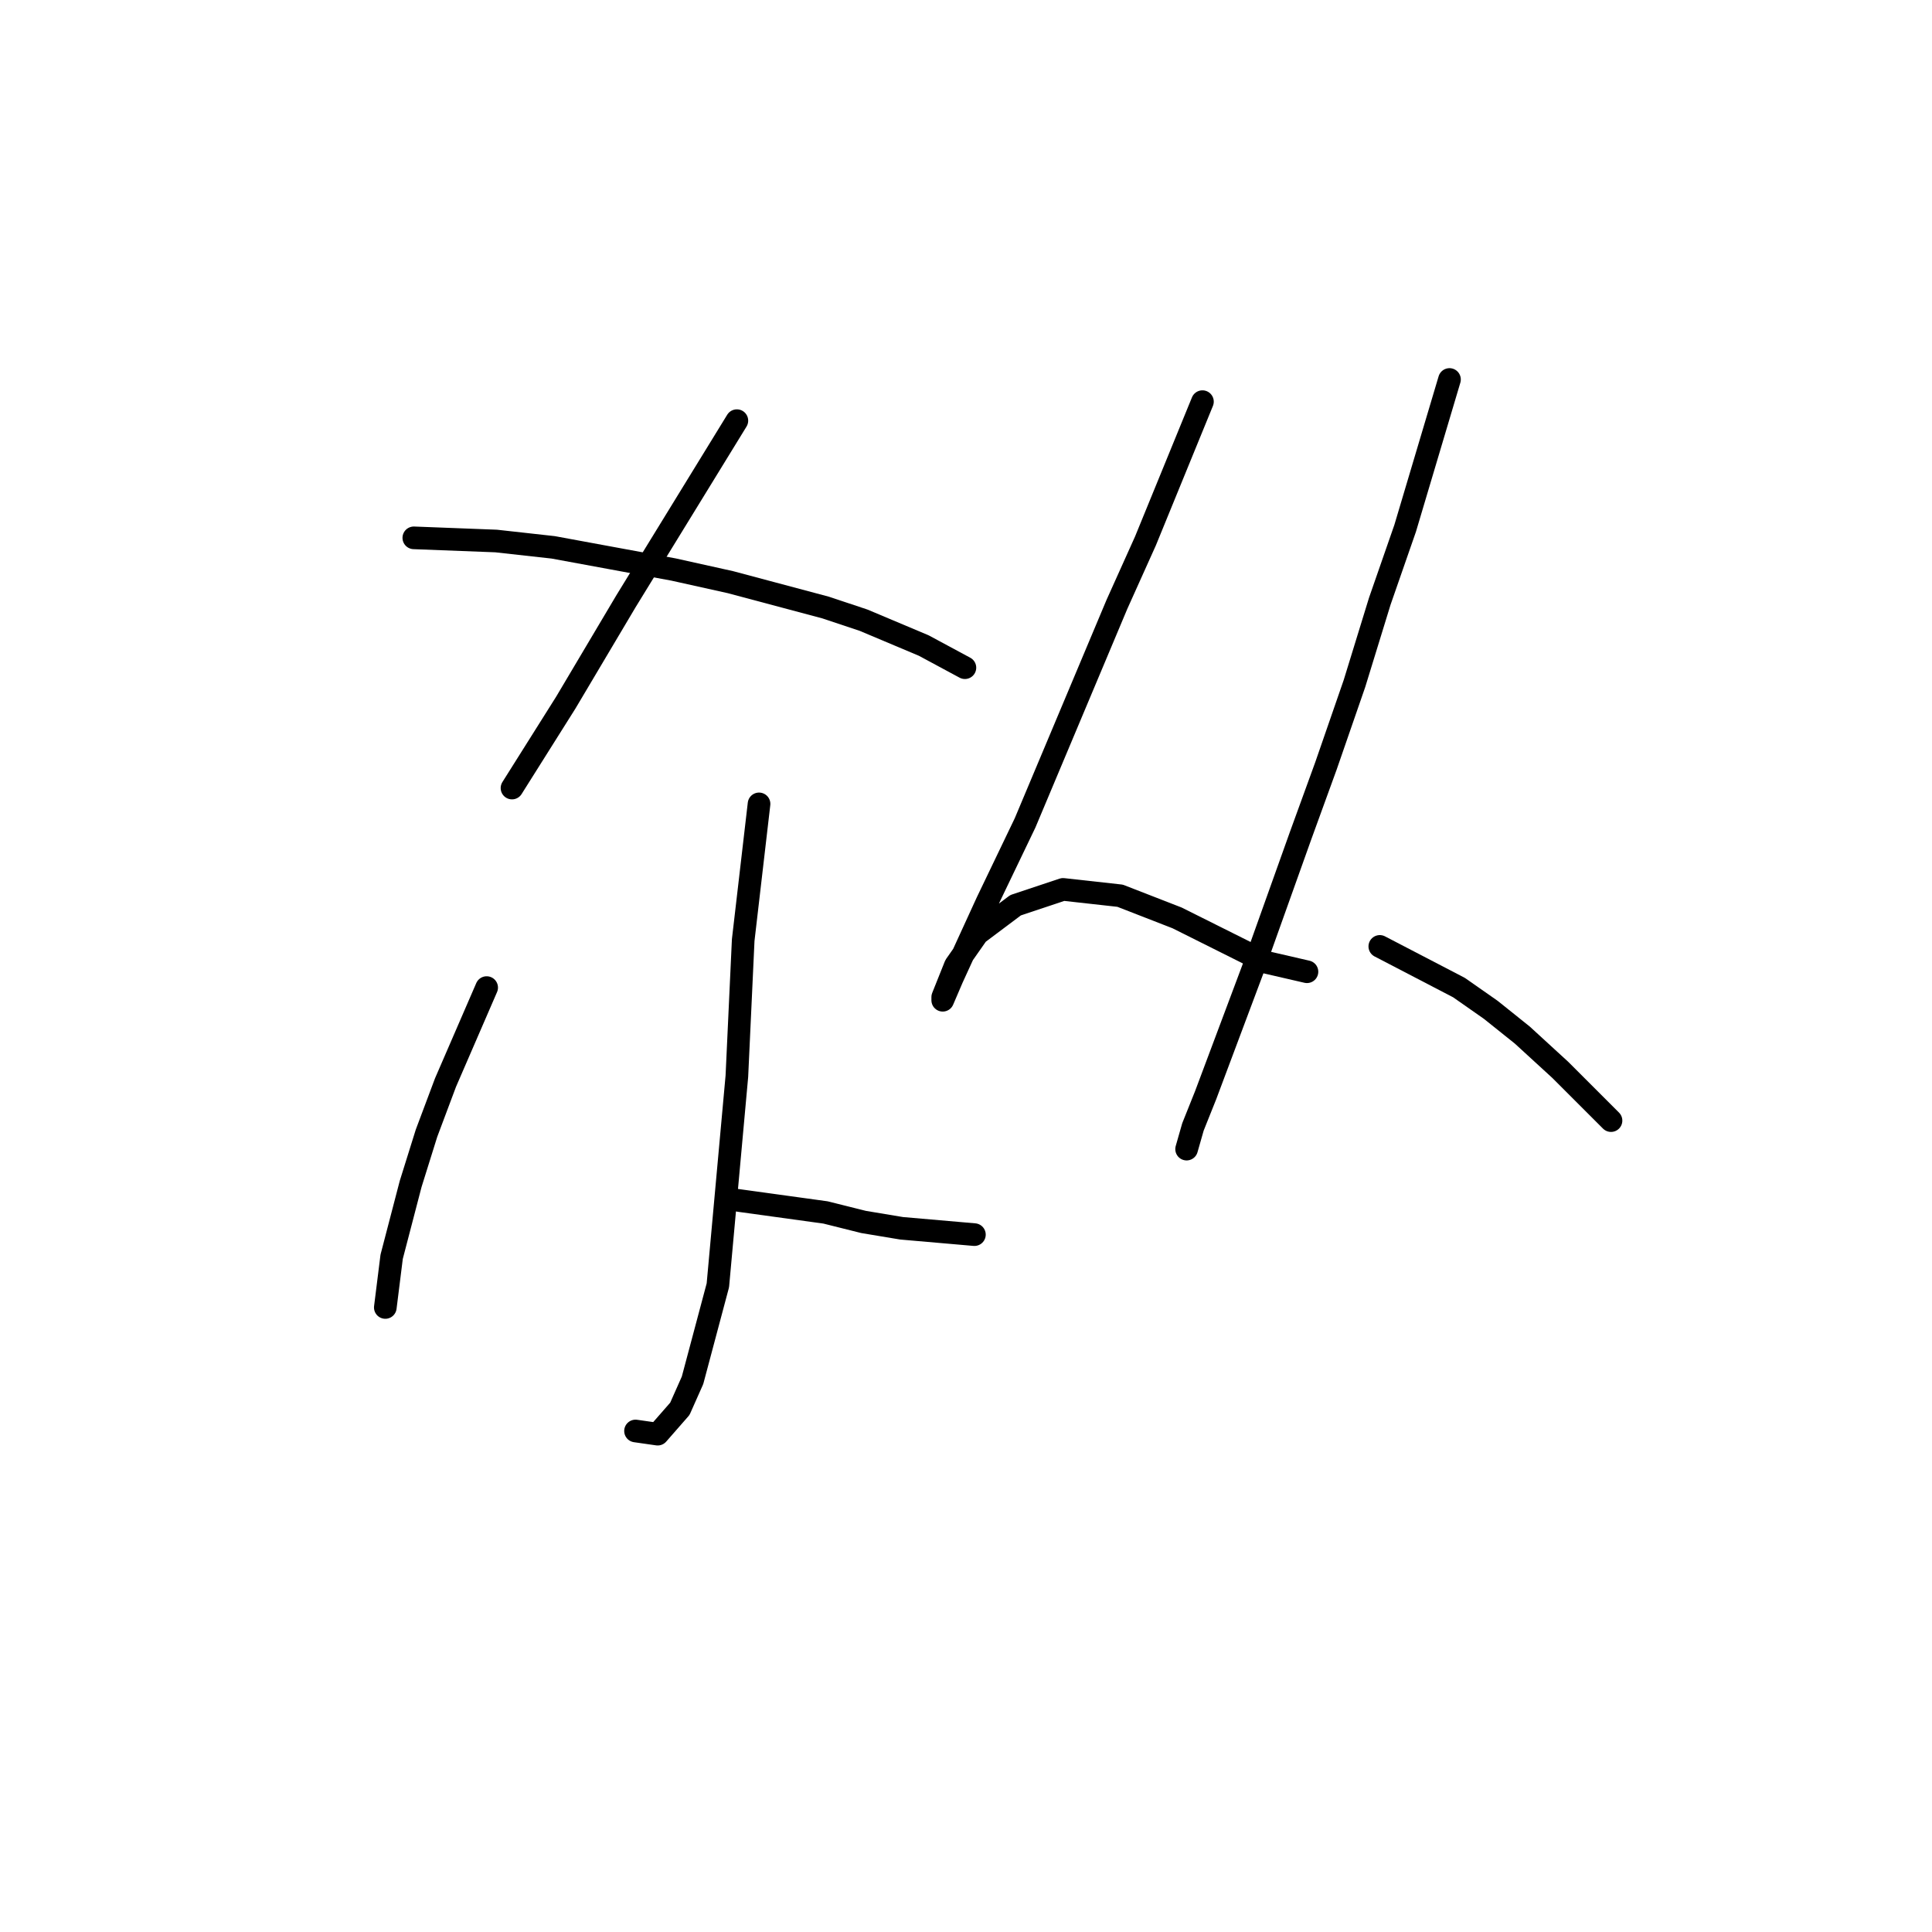 <?xml version="1.0" standalone="no"?>
    <svg width="256" height="256" xmlns="http://www.w3.org/2000/svg" version="1.1">
    <polyline stroke="black" stroke-width="3" stroke-linecap="round" fill="transparent" stroke-linejoin="round" points="97.639 55.739 82.951 79.66 74.977 93.09 67.843 104.421 67.843 104.421 " />
        <polyline stroke="black" stroke-width="3" stroke-linecap="round" fill="transparent" stroke-linejoin="round" points="54.833 71.267 65.744 71.687 73.298 72.526 89.246 75.464 96.8 77.142 109.39 80.5 114.426 82.178 122.399 85.536 127.855 88.473 127.855 88.473 " />
        <polyline stroke="black" stroke-width="3" stroke-linecap="round" fill="transparent" stroke-linejoin="round" points="100.577 106.519 98.478 124.565 97.639 142.61 95.121 170.308 91.764 182.898 90.085 186.675 87.147 190.033 84.21 189.613 84.21 189.613 " />
        <polyline stroke="black" stroke-width="3" stroke-linecap="round" fill="transparent" stroke-linejoin="round" points="64.485 130.86 59.03 143.45 56.512 150.164 54.413 156.879 51.895 166.531 51.056 173.246 51.056 173.246 " />
        <polyline stroke="black" stroke-width="3" stroke-linecap="round" fill="transparent" stroke-linejoin="round" points="97.219 158.977 109.39 160.656 114.426 161.915 119.462 162.754 129.114 163.594 129.114 163.594 " />
        <polyline stroke="black" stroke-width="3" stroke-linecap="round" fill="transparent" stroke-linejoin="round" points="159.33 53.221 151.776 71.687 147.999 80.08 135.829 109.037 130.793 119.529 126.176 129.601 124.917 132.538 124.917 132.119 126.596 127.922 129.534 123.725 134.57 119.948 140.865 117.85 148.419 118.689 155.973 121.627 162.687 124.984 167.723 127.502 173.179 128.761 173.179 128.761 " />
        <polyline stroke="black" stroke-width="3" stroke-linecap="round" fill="transparent" stroke-linejoin="round" points="192.064 50.284 186.189 70.008 182.831 79.66 179.474 90.572 175.697 101.483 172.34 110.716 166.045 128.342 163.527 135.056 159.75 145.128 158.071 149.325 157.232 152.263 157.232 152.263 " />
        <polyline stroke="black" stroke-width="3" stroke-linecap="round" fill="transparent" stroke-linejoin="round" points="182.831 125.404 193.323 130.86 197.52 133.797 201.716 137.155 206.752 141.771 213.467 148.486 213.467 148.486 " />
        </svg>